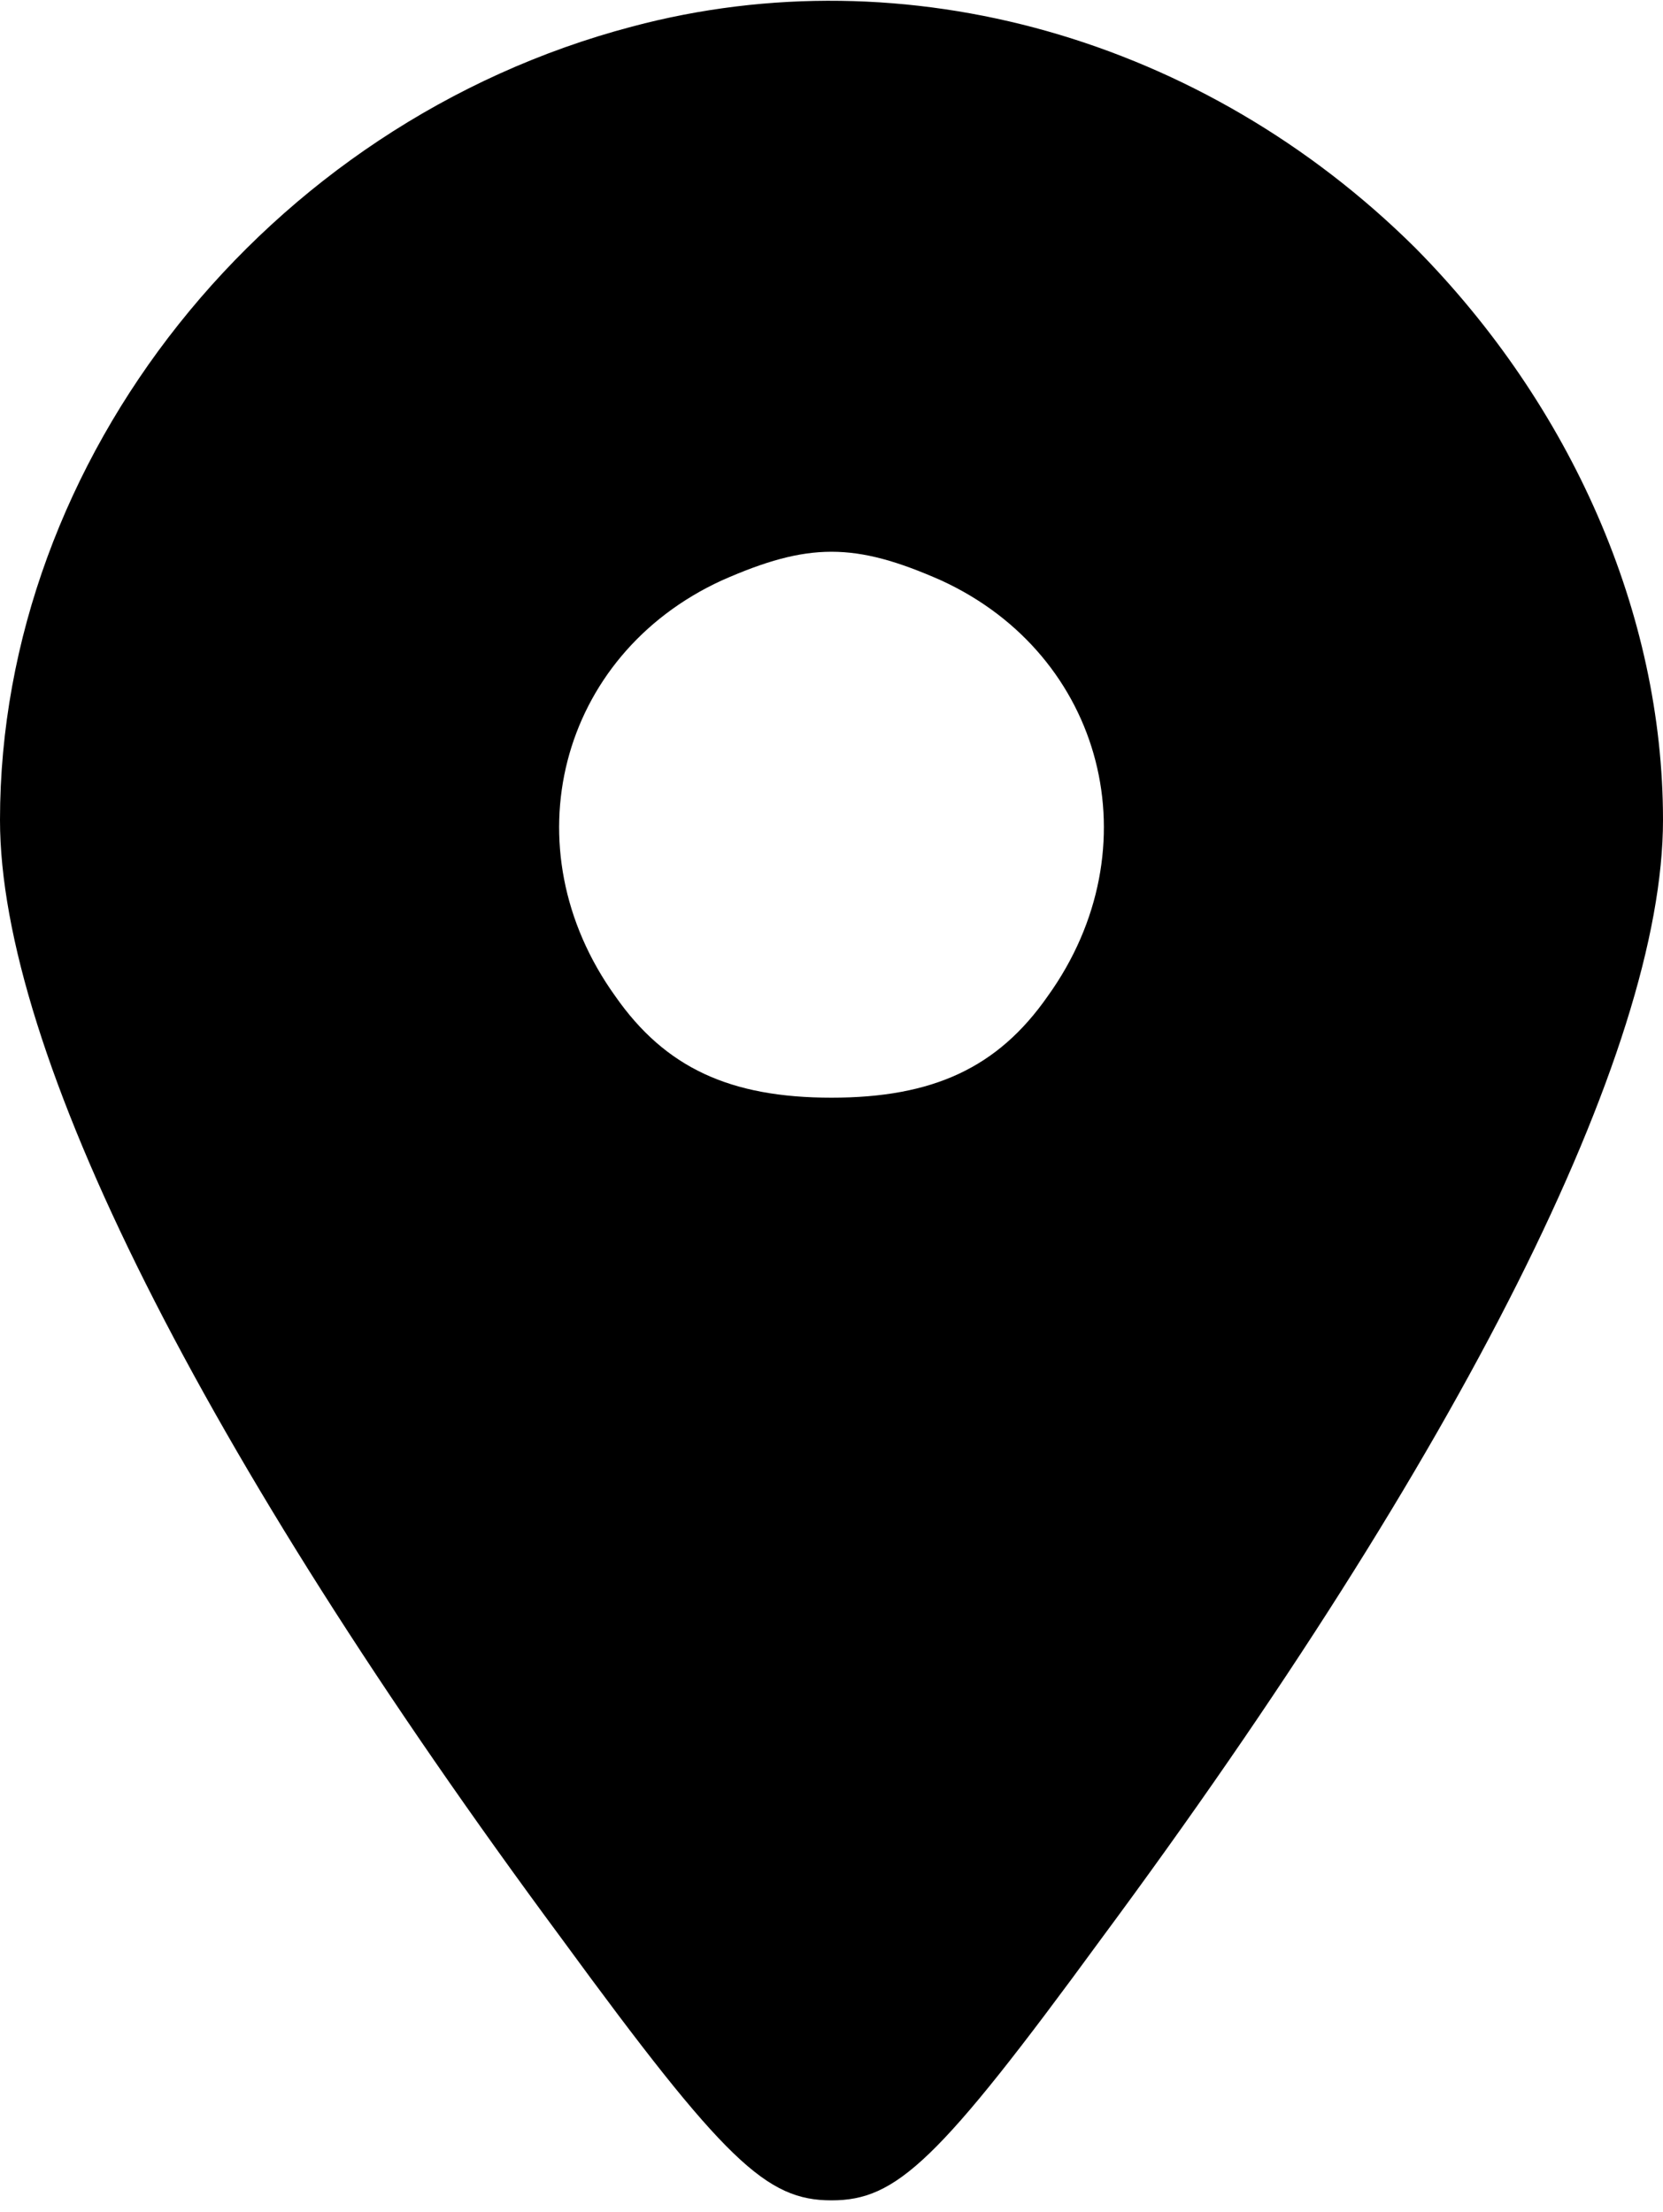 <?xml version="1.0" standalone="no"?>
<!DOCTYPE svg PUBLIC "-//W3C//DTD SVG 20010904//EN"
 "http://www.w3.org/TR/2001/REC-SVG-20010904/DTD/svg10.dtd">
<svg version="1.0" xmlns="http://www.w3.org/2000/svg"
 width="100pt" height="133pt" viewBox="0 0 100 133"
 preserveAspectRatio="xMidYMid meet">

<g transform="translate(0,133) scale(0.1,-0.1)"
fill="#000000" stroke="none">
<path d="M380 1314 c-220 -58 -380 -260 -380 -477 0 -139 121 -380 338 -673
98 -134 123 -157 162 -157 39 0 64 23 162 157 217 293 338 534 338 673 0 124
-55 249 -149 344 -127 126 -306 177 -471 133z m186 -333 c98 -45 128 -161 64
-250 -30 -43 -69 -61 -130 -61 -61 0 -100 18 -130 61 -64 89 -34 205 64 250
52 23 80 23 132 0z"/>
</g>
</svg>
